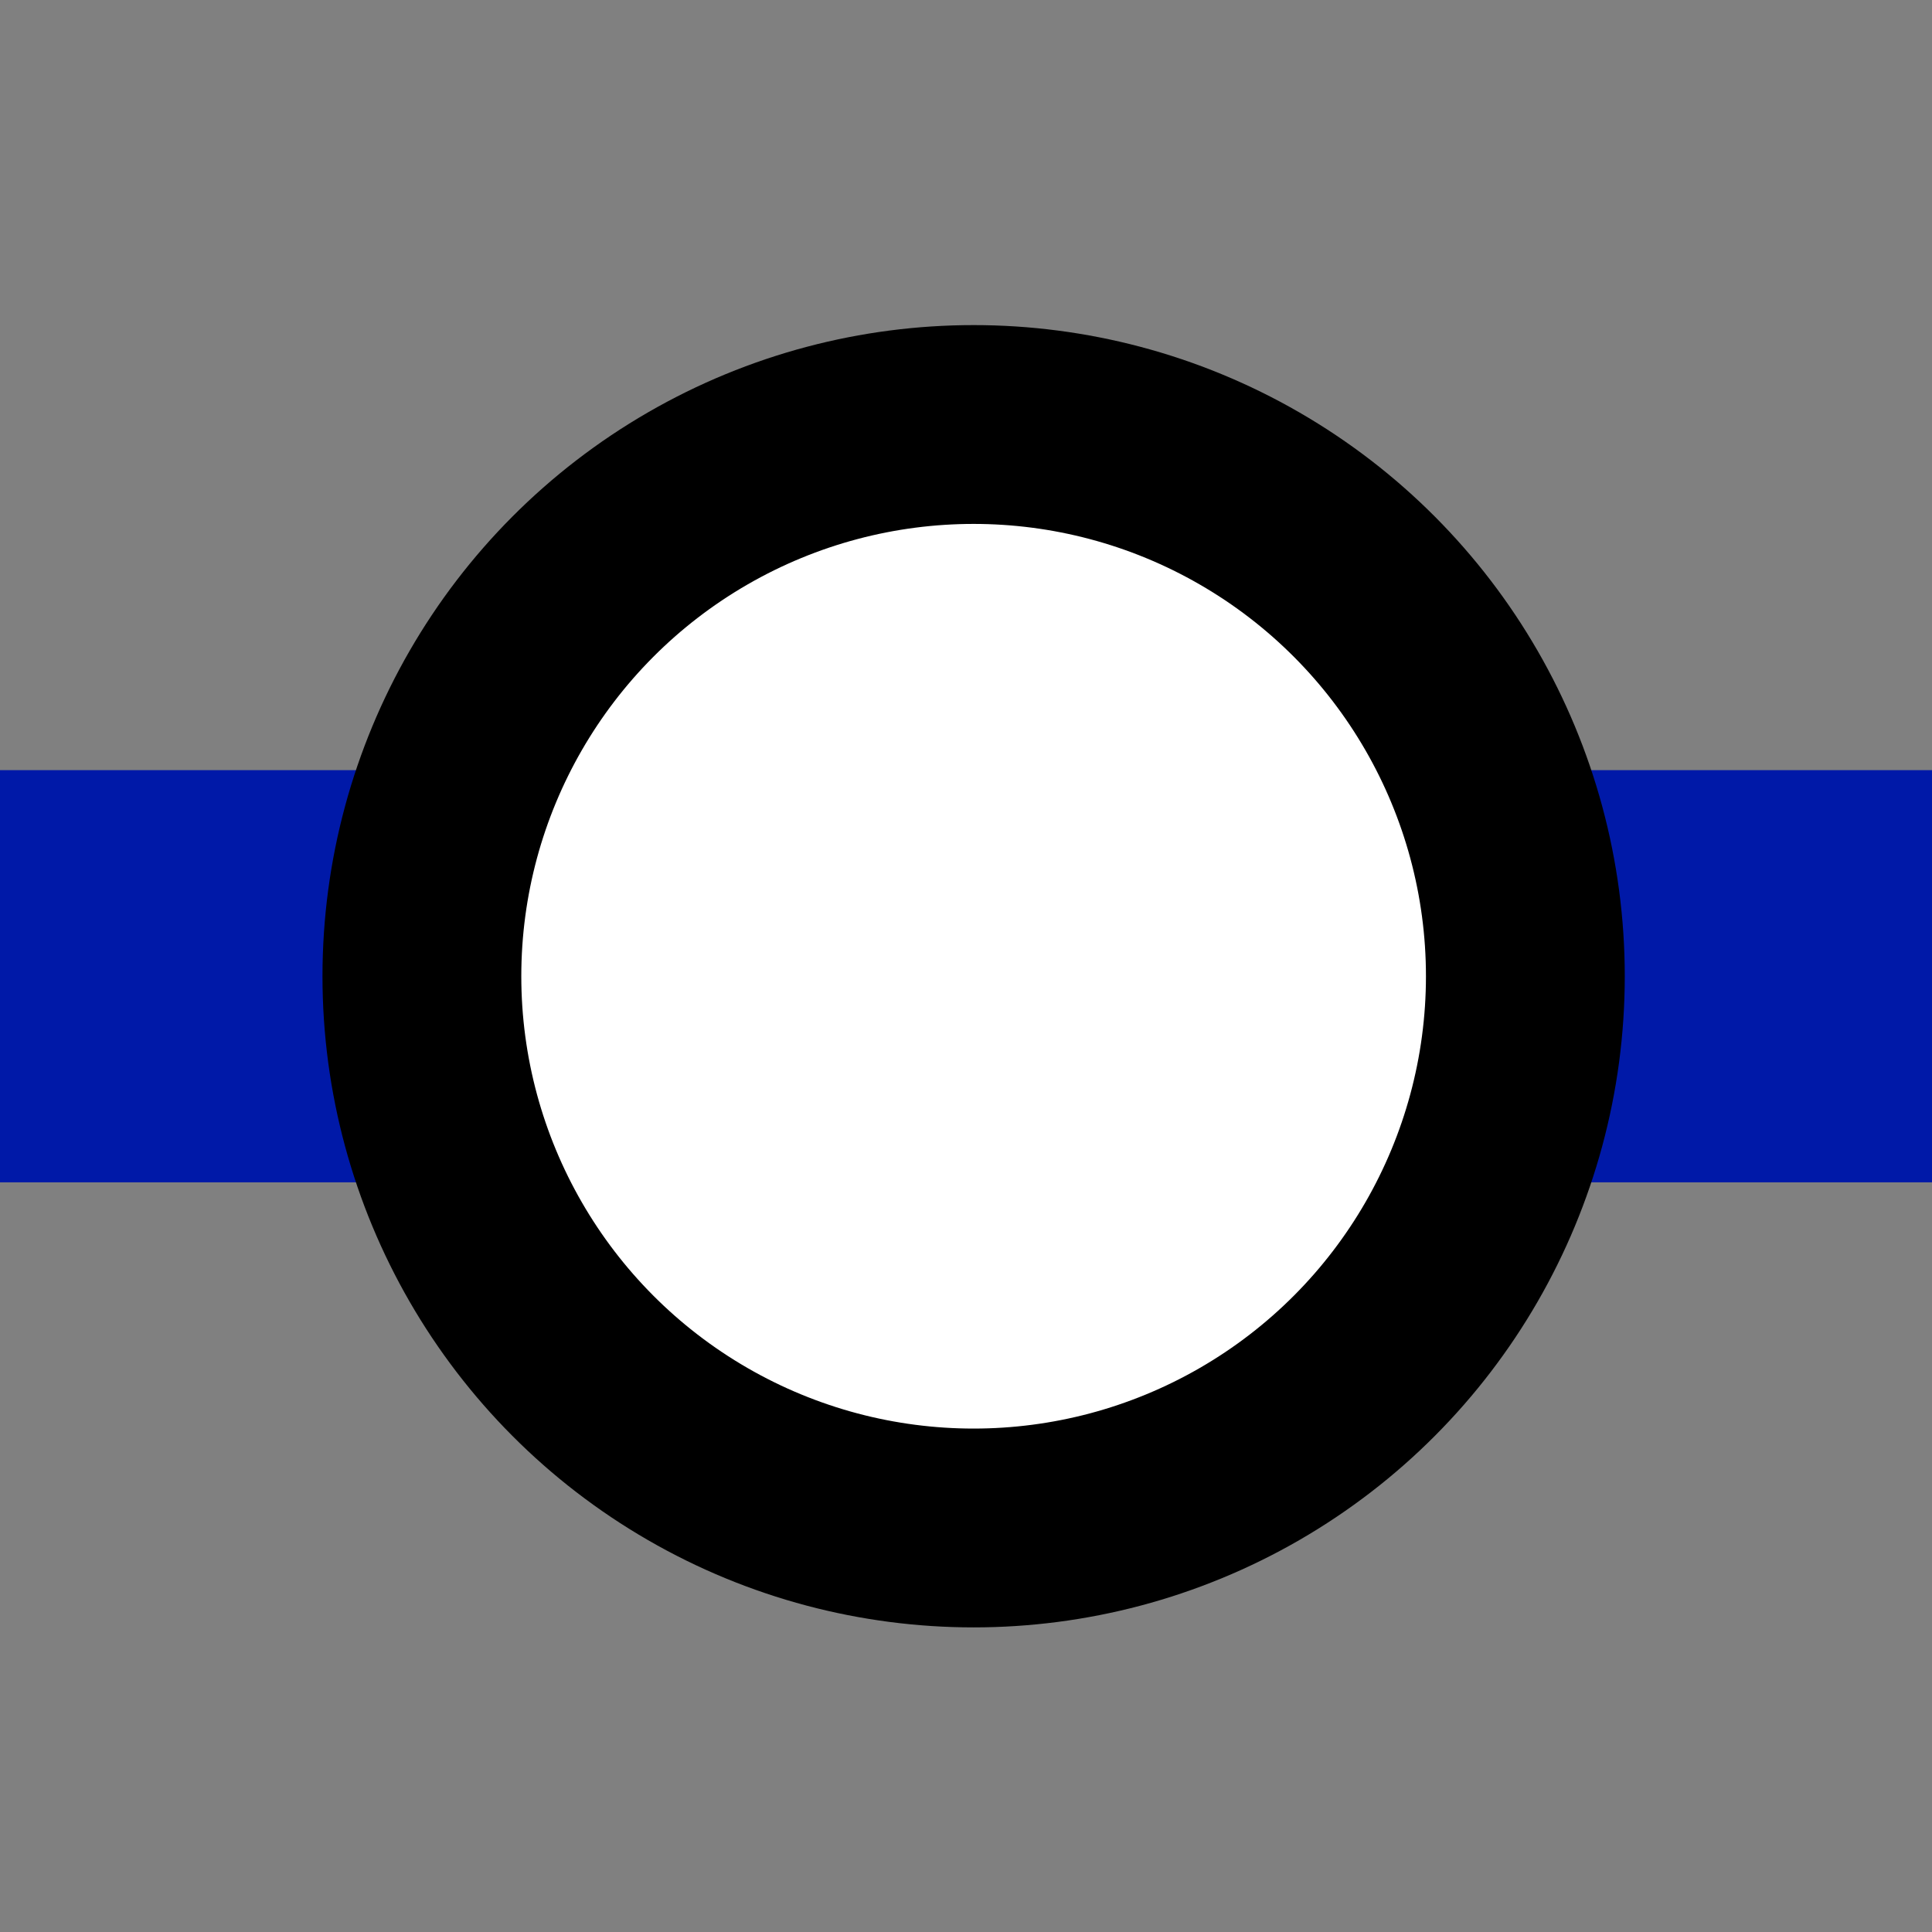 <?xml version="1.0" encoding="UTF-8" standalone="no"?>
<!-- Created with Inkscape (http://www.inkscape.org/) -->

<svg
   xmlns:dc="http://purl.org/dc/elements/1.1/"
   xmlns:cc="http://creativecommons.org/ns#"
   xmlns:rdf="http://www.w3.org/1999/02/22-rdf-syntax-ns#"
   xmlns:svg="http://www.w3.org/2000/svg"
   xmlns="http://www.w3.org/2000/svg"
   xmlns:sodipodi="http://sodipodi.sourceforge.net/DTD/sodipodi-0.dtd"
   xmlns:inkscape="http://www.inkscape.org/namespaces/inkscape"
   width="1024"
   height="1024"
   viewBox="0 0 1024 1024"
   id="svg2"
   version="1.1"
   inkscape:version="0.91 r13725"
   sodipodi:docname="icon.svg">
  <rect x="0" y="0" width="1024" height="1024" fill="#808080" stroke="none"/>
  <defs
     id="defs4" />
  <sodipodi:namedview
     id="base"
     pagecolor="#ffffff"
     bordercolor="#666666"
     borderopacity="1.0"
     inkscape:pageopacity="0.0"
     inkscape:pageshadow="2"
     inkscape:zoom="0.35"
     inkscape:cx="1006.2004"
     inkscape:cy="619.5292"
     inkscape:document-units="px"
     inkscape:current-layer="layer1"
     showgrid="false"
     units="px"
     inkscape:window-width="1630"
     inkscape:window-height="1005"
     inkscape:window-x="50"
     inkscape:window-y="1"
     inkscape:window-maximized="1" />
  <g
     inkscape:label="Layer 1"
     inkscape:groupmode="layer"
     id="layer1"
     transform="translate(0,-28.362)">
    <rect
       style="opacity:1;fill:#0019a8;fill-opacity:1;fill-rule:evenodd;stroke:none;stroke-width:20.3;stroke-linecap:butt;stroke-linejoin:miter;stroke-miterlimit:4;stroke-dasharray:none;stroke-dashoffset:200;stroke-opacity:1"
       id="rect4136"
       width="1837.574"
       height="218.466"
       x="-402.747"
       y="436.558" />
    <circle
       style="opacity:1;fill:#ffffff;fill-opacity:1;fill-rule:evenodd;stroke:#000000;stroke-width:105.379;stroke-linecap:butt;stroke-linejoin:miter;stroke-miterlimit:4;stroke-dasharray:none;stroke-dashoffset:200;stroke-opacity:1"
       id="path4138"
       cx="516.041"
       cy="545.791"
       r="292.432" />
  </g>
</svg>
